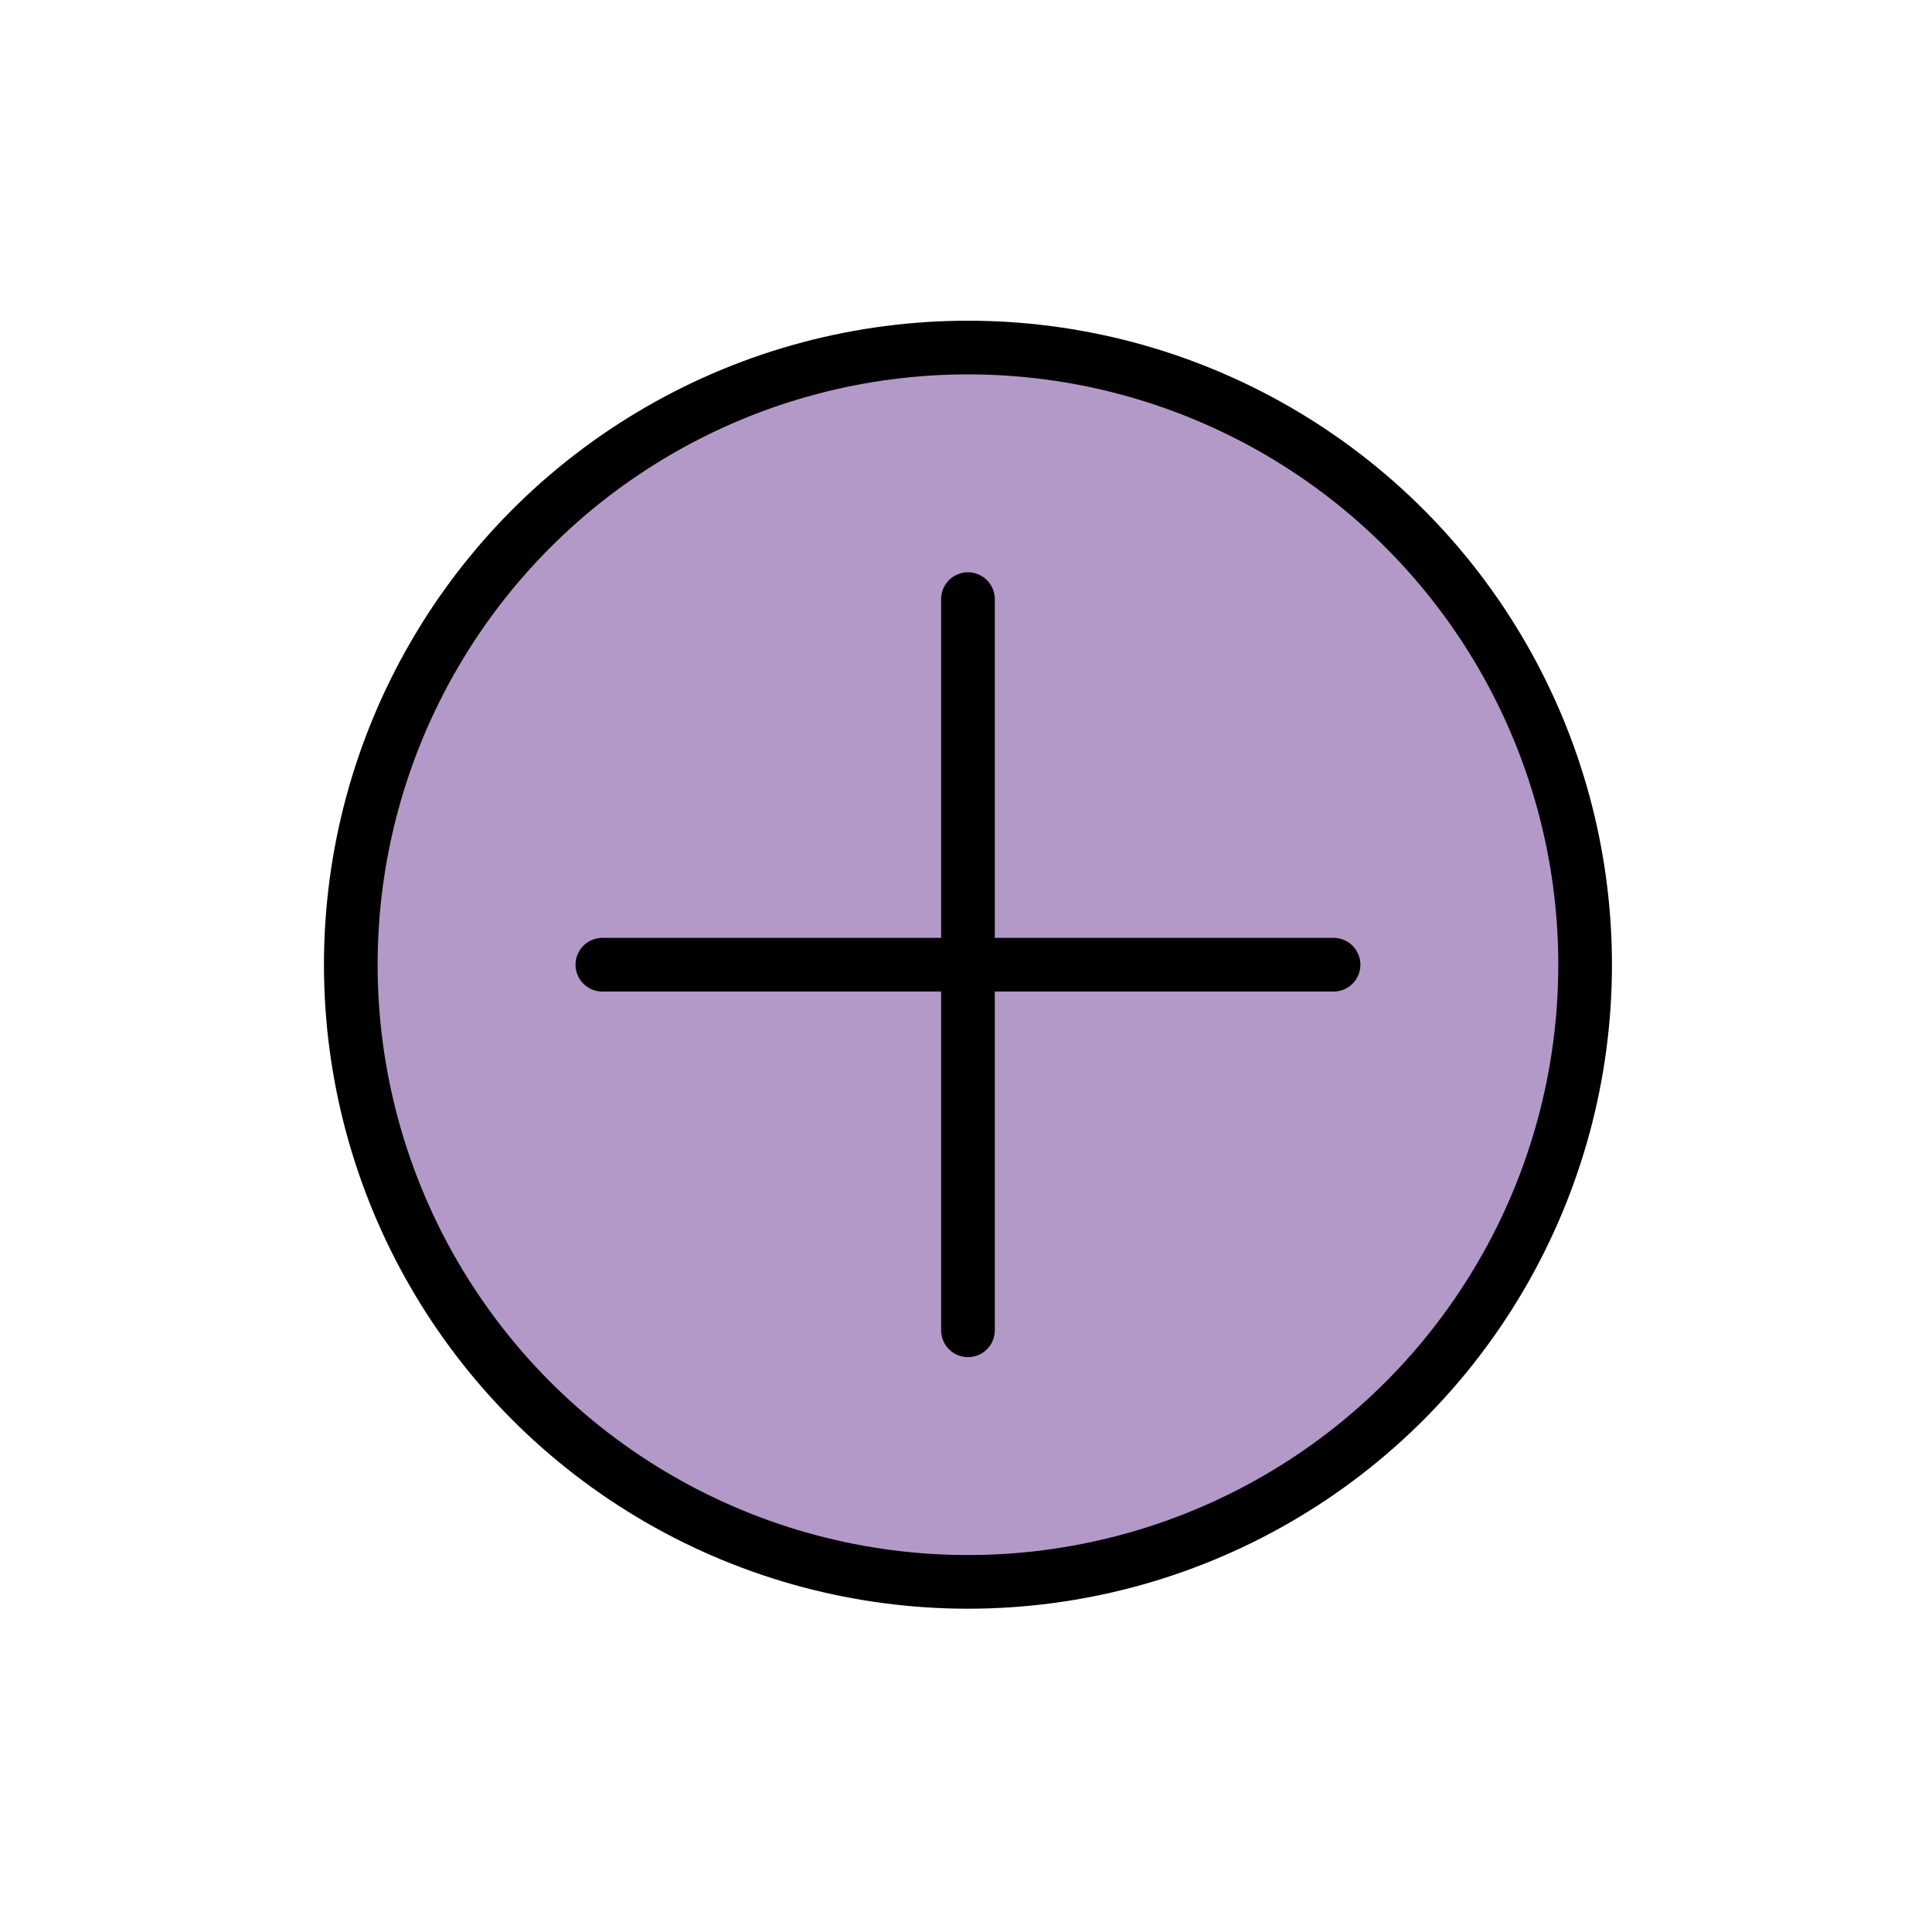 <!DOCTYPE svg PUBLIC "-//W3C//DTD SVG 1.1//EN" "http://www.w3.org/Graphics/SVG/1.1/DTD/svg11.dtd">
<!-- Uploaded to: SVG Repo, www.svgrepo.com, Transformed by: SVG Repo Mixer Tools -->
<svg width="800px" height="800px" viewBox="0 0 72 72" id="emoji" xmlns="http://www.w3.org/2000/svg" fill="#000000">
<g id="SVGRepo_bgCarrier" stroke-width="0"/>
<g id="SVGRepo_tracerCarrier" stroke-linecap="round" stroke-linejoin="round"/>
<g id="SVGRepo_iconCarrier"> <g id="color"> <circle cx="36.073" cy="35.952" r="22.77" fill="#b399c8" stroke="none"/> </g> <g id="hair"/> <g id="skin"/> <g id="skin-shadow"/> <g id="line"> <line x1="36.073" x2="36.073" y1="22.327" y2="49.577" fill="none" stroke="#000000" stroke-linecap="round" stroke-linejoin="round" stroke-miterlimit="10" stroke-width="2"/> <line x1="49.698" x2="22.448" y1="35.952" y2="35.952" fill="none" stroke="#000000" stroke-linecap="round" stroke-linejoin="round" stroke-miterlimit="10" stroke-width="2"/> <circle cx="36.073" cy="35.952" r="23" fill="none" stroke="#000000" stroke-linecap="round" stroke-linejoin="round" stroke-miterlimit="10" stroke-width="2"/> </g> </g>
</svg>